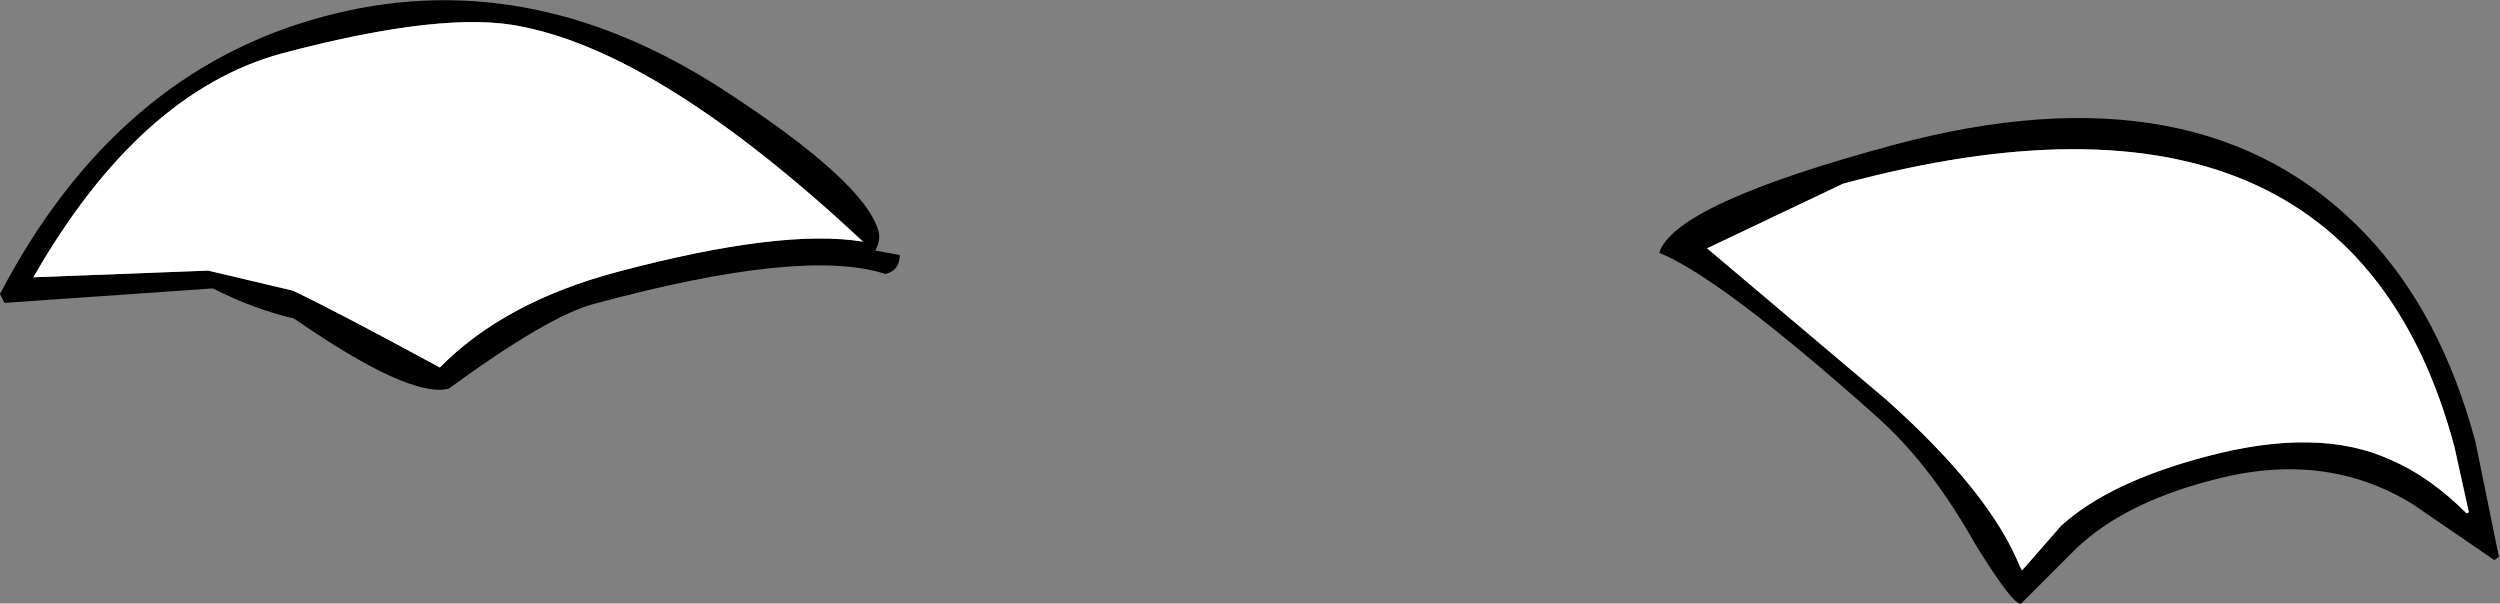 <?xml version="1.0" encoding="UTF-8" standalone="no"?>
<svg xmlns:xlink="http://www.w3.org/1999/xlink" height="27.1px" width="112.25px" xmlns="http://www.w3.org/2000/svg">
  <rect width="100%" height="100%" fill="#808080" stroke="none"/>
  <g transform="matrix(1.0, 0.0, 0.0, 1.0, 56.1, 10.5)">
    <path d="M55.9 14.65 L52.25 12.15 Q48.3 9.7 43.25 11.05 39.0 12.15 36.85 14.4 L34.65 16.6 Q34.3 16.7 32.6 13.95 30.55 10.3 28.1 8.15 21.2 2.0 18.4 0.85 19.1 -1.35 28.95 -4.0 42.75 -7.7 50.1 0.0 53.5 3.55 55.05 9.35 L56.1 14.5 55.9 14.65 M34.7 15.1 L36.45 13.1 Q38.6 11.15 42.95 10.0 48.0 8.65 51.25 10.15 53.0 10.9 54.65 12.55 L54.75 12.5 54.1 9.55 Q49.3 -8.35 26.65 -2.25 L20.55 0.65 28.6 7.45 Q33.25 11.6 34.6 14.95 L34.65 15.1 34.7 15.1 M-16.65 -0.1 Q-16.55 0.3 -16.8 0.75 L-15.7 0.95 Q-15.7 1.65 -16.35 1.8 -20.05 0.6 -29.45 3.15 -31.5 3.7 -35.95 6.95 -37.7 7.4 -42.9 3.8 -44.65 3.4 -46.55 2.45 L-55.9 3.1 -56.1 2.7 Q-50.9 -7.25 -41.6 -9.75 -32.55 -12.2 -23.75 -6.55 -17.25 -2.35 -16.65 -0.1 M-43.45 -8.1 Q-49.85 -6.35 -54.6 1.95 L-46.75 1.65 -42.95 2.55 Q-41.05 3.45 -36.35 6.0 -33.45 3.05 -28.35 1.7 -21.0 -0.25 -17.35 0.35 -26.35 -8.05 -32.65 -9.3 -36.1 -10.05 -43.45 -8.1" fill="#000000" fill-rule="evenodd" stroke="none"/>
    <path d="M34.6 14.95 Q33.25 11.6 28.6 7.45 L20.55 0.65 26.65 -2.25 Q49.3 -8.35 54.1 9.55 L54.75 12.5 54.65 12.55 Q53.0 10.9 51.25 10.15 48.0 8.65 42.95 10.0 38.6 11.15 36.45 13.1 L34.7 15.1 34.6 14.95 M-43.45 -8.1 Q-36.1 -10.05 -32.65 -9.3 -26.35 -8.05 -17.35 0.35 -21.0 -0.25 -28.35 1.7 -33.45 3.05 -36.35 6.0 -41.05 3.45 -42.95 2.55 L-46.75 1.65 -54.6 1.95 Q-49.85 -6.35 -43.45 -8.1" fill="#ffffff" fill-rule="evenodd" stroke="none"/>
  </g>
</svg>
